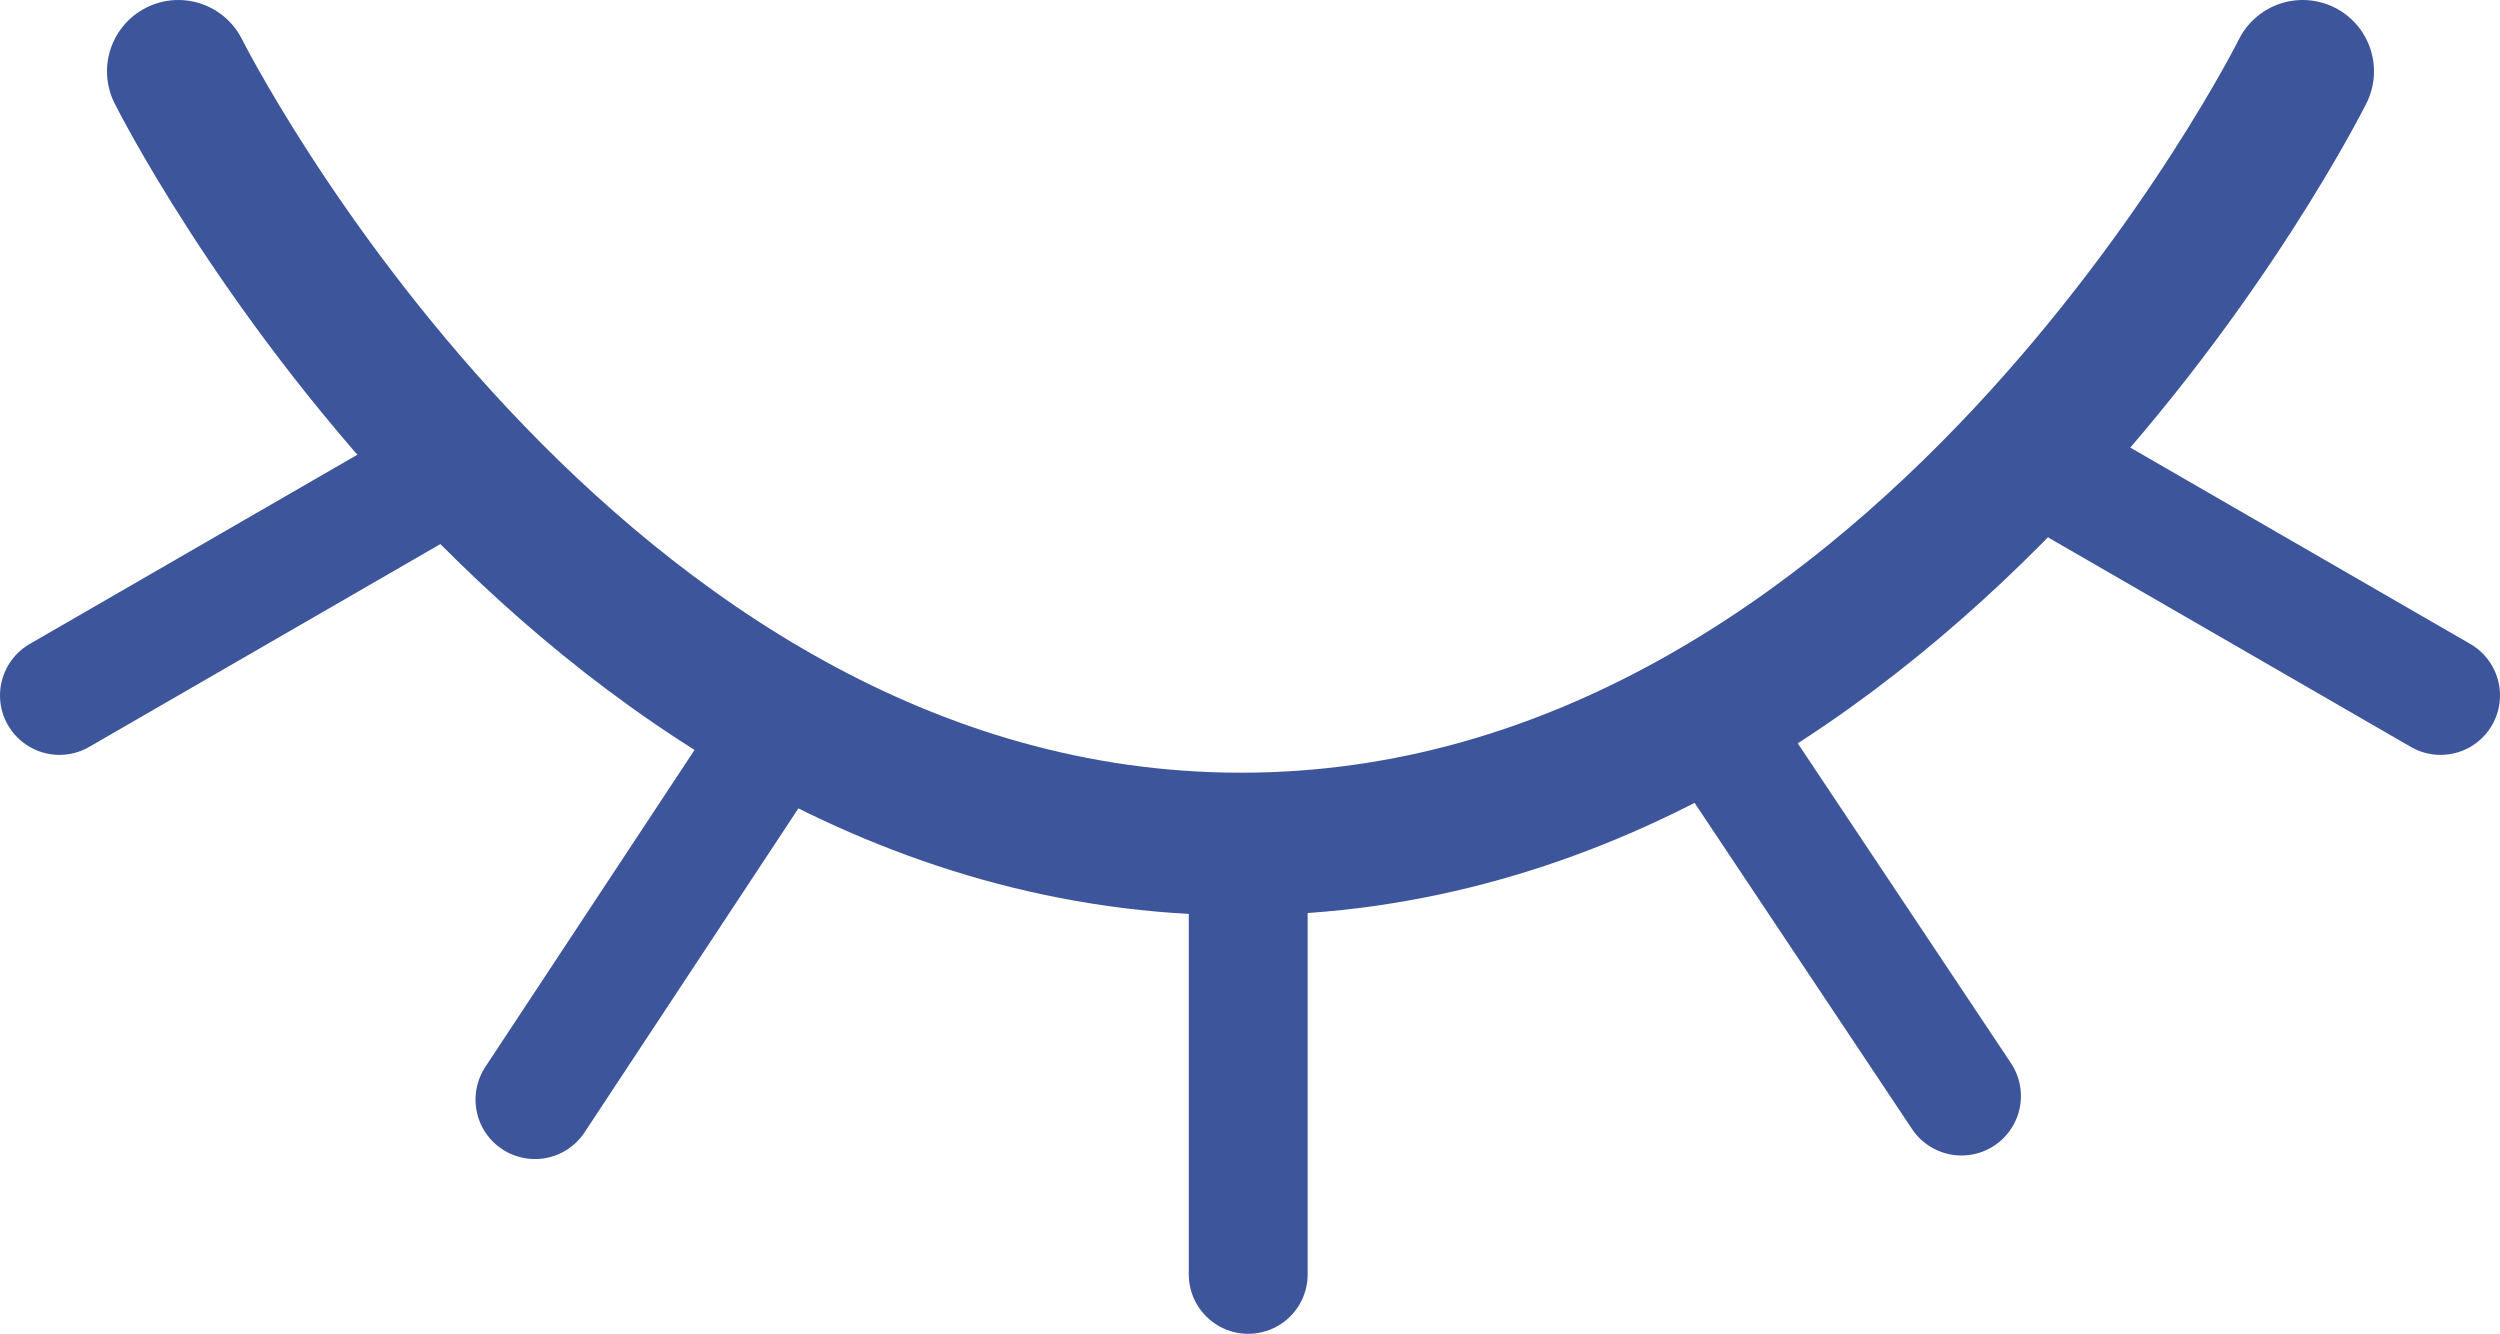 <?xml version="1.0" encoding="UTF-8"?>
<svg id="Capa_2" data-name="Capa 2" xmlns="http://www.w3.org/2000/svg" viewBox="0 0 21.03 11.22">
  <defs>
    <style>
      .cls-1 {
        stroke-linejoin: round;
        stroke-width: 1.2px;
      }

      .cls-1, .cls-2 {
        fill: none;
        stroke: #3d559b;
        stroke-linecap: round;
      }
    </style>
  </defs>
  <g id="Capa_2-2" data-name="Capa 2">
    <path class="cls-1" d="m1.5.6s3.25,6.5,8.94,6.5S19.37.6,19.37.6"/>
    <path class="cls-2" d="m3.53,4.1l-3.03,1.75"/>
    <path class="cls-2" d="m17.5,4.1l3.03,1.75"/>
    <path class="cls-2" d="m14.5,6.22l2,3"/>
    <path class="cls-2" d="m6.5,6.22l-2,3.03"/>
    <path class="cls-2" d="m10.5,7.22v3.5"/>
  </g>
</svg>